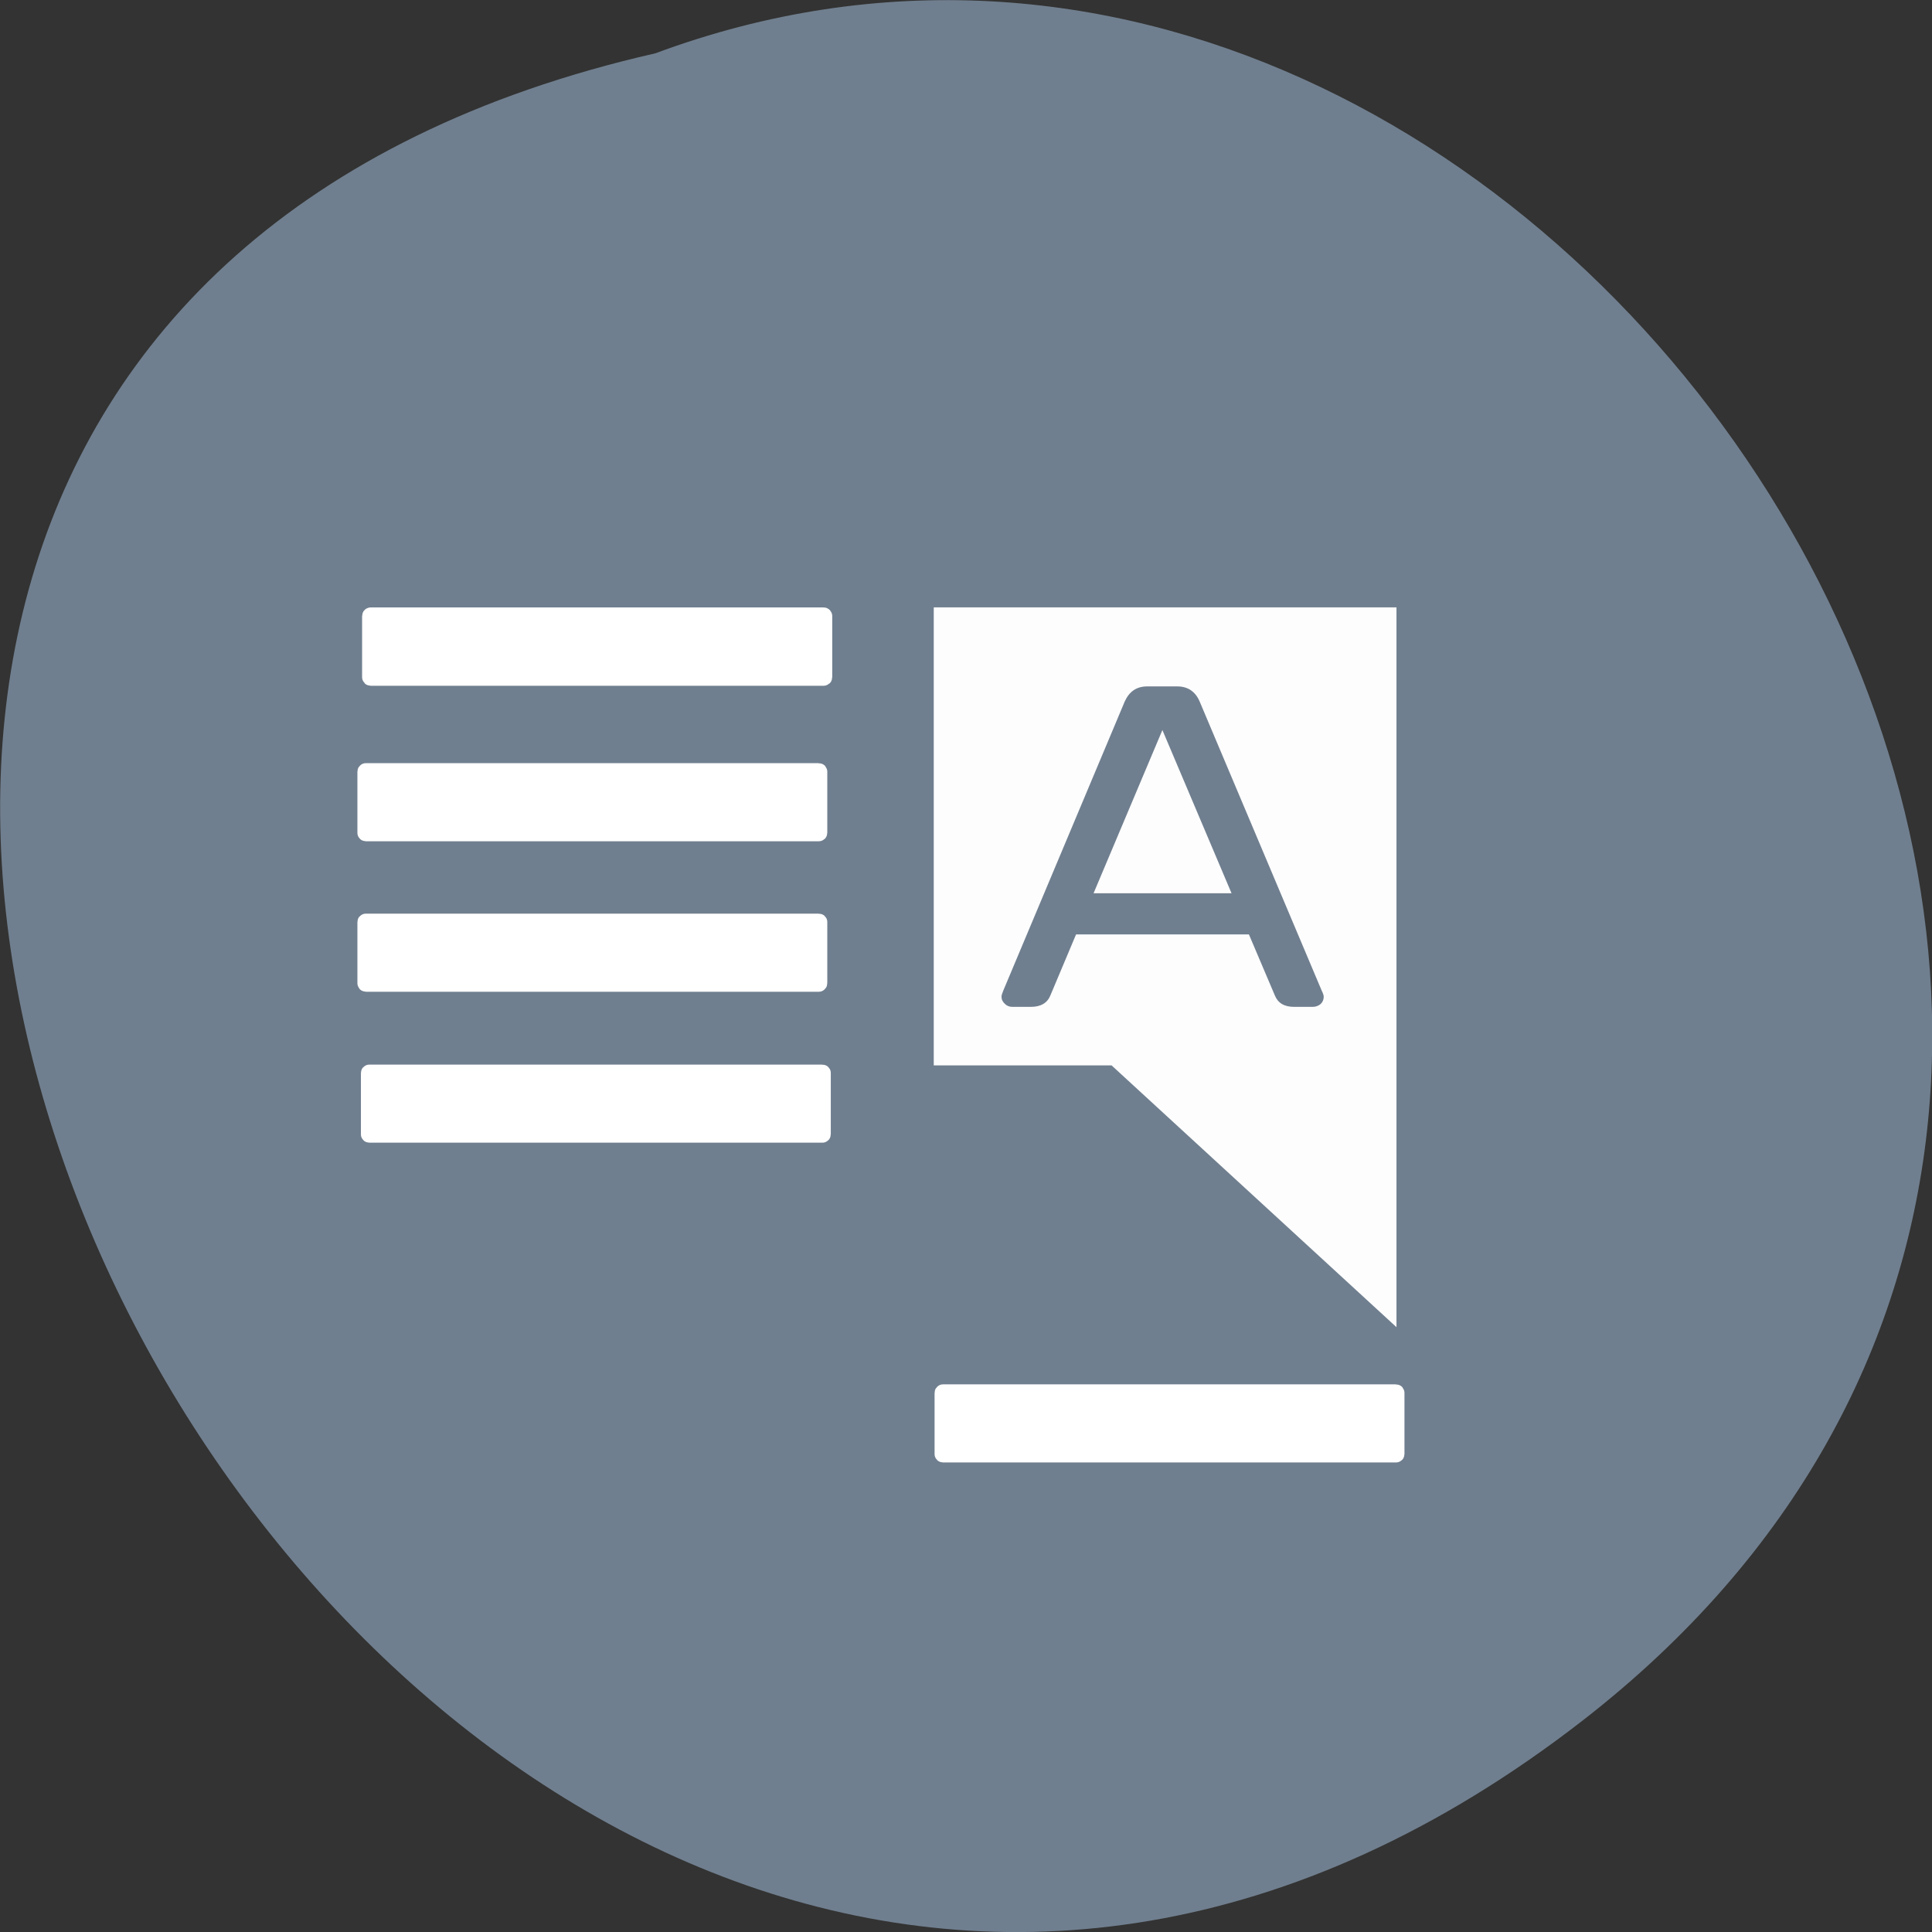 <svg xmlns="http://www.w3.org/2000/svg" viewBox="0 0 32 32"><rect x="0" y="0" width="32" height="32" fill="#333333" stroke="none"/><path d="m 26.21 28.5 c -19.2 14.891 -39.12 -22.2 -15.355 -27.617 c 14.965 -5.559 29.578 16.578 15.355 27.617" fill="#707f8f"/><g fill="#fff"><path d="m 23.13 10.06 v 11.922 l -4.719 -4.336 h -2.945 v -7.586 m 4.03 1.309 h -0.496 c -0.176 0 -0.297 0.086 -0.371 0.25 l -2.01 4.785 c -0.02 0.047 -0.031 0.082 -0.031 0.105 c 0 0.047 0.02 0.086 0.059 0.121 c 0.031 0.031 0.074 0.047 0.121 0.047 h 0.305 c 0.164 0 0.273 -0.063 0.324 -0.188 l 0.426 -1.012 h 2.863 l 0.43 1.012 c 0.051 0.125 0.156 0.188 0.32 0.188 h 0.305 c 0.051 0 0.094 -0.016 0.133 -0.047 c 0.035 -0.035 0.051 -0.074 0.051 -0.121 c 0 -0.023 -0.012 -0.059 -0.035 -0.105 l -2.02 -4.785 c -0.07 -0.164 -0.195 -0.25 -0.371 -0.25 m -0.246 0.723 l 1.145 2.703 h -2.285" fill-opacity="0.988"/><g stroke="#fff" stroke-width="0.376" transform="matrix(0.7 0 0 -0.688 24.803 6.365)"><path d="m -26.66 -7.07 h 10.714 c 0.011 0 0.017 0.006 0.017 0.017 v 1.476 c 0 0.006 -0.006 0.017 -0.017 0.017 h -10.714 c -0.011 0 -0.017 -0.011 -0.017 -0.017 v -1.476 c 0 -0.011 0.006 -0.017 0.017 -0.017"/><path d="m -26.777 -10.813 h 10.72 c 0.006 0 0.011 0.006 0.011 0.011 v 1.476 c 0 0.011 -0.006 0.017 -0.011 0.017 h -10.72 c -0.006 0 -0.011 -0.006 -0.011 -0.017 v -1.476 c 0 -0.006 0.006 -0.011 0.011 -0.011"/><path d="m -26.777 -14.436 h 10.72 c 0.006 0 0.011 0.006 0.011 0.017 v 1.476 c 0 0.006 -0.006 0.011 -0.011 0.011 h -10.72 c -0.006 0 -0.011 -0.006 -0.011 -0.011 v -1.476 c 0 -0.011 0.006 -0.017 0.011 -0.017"/><path d="m -13.12 -25.768 h 10.72 c 0.006 0 0.011 0.006 0.011 0.011 v 1.476 c 0 0.011 -0.006 0.017 -0.011 0.017 h -10.72 c -0.006 0 -0.011 -0.006 -0.011 -0.017 v -1.476 c 0 -0.006 0.006 -0.011 0.011 -0.011"/><path d="m -26.694 -18.07 h 10.72 c 0.006 0 0.011 0.006 0.011 0.011 v 1.482 c 0 0.006 -0.006 0.011 -0.011 0.011 h -10.72 c -0.006 0 -0.011 -0.006 -0.011 -0.011 v -1.482 c 0 -0.006 0.006 -0.011 0.011 -0.011"/></g></g></svg>